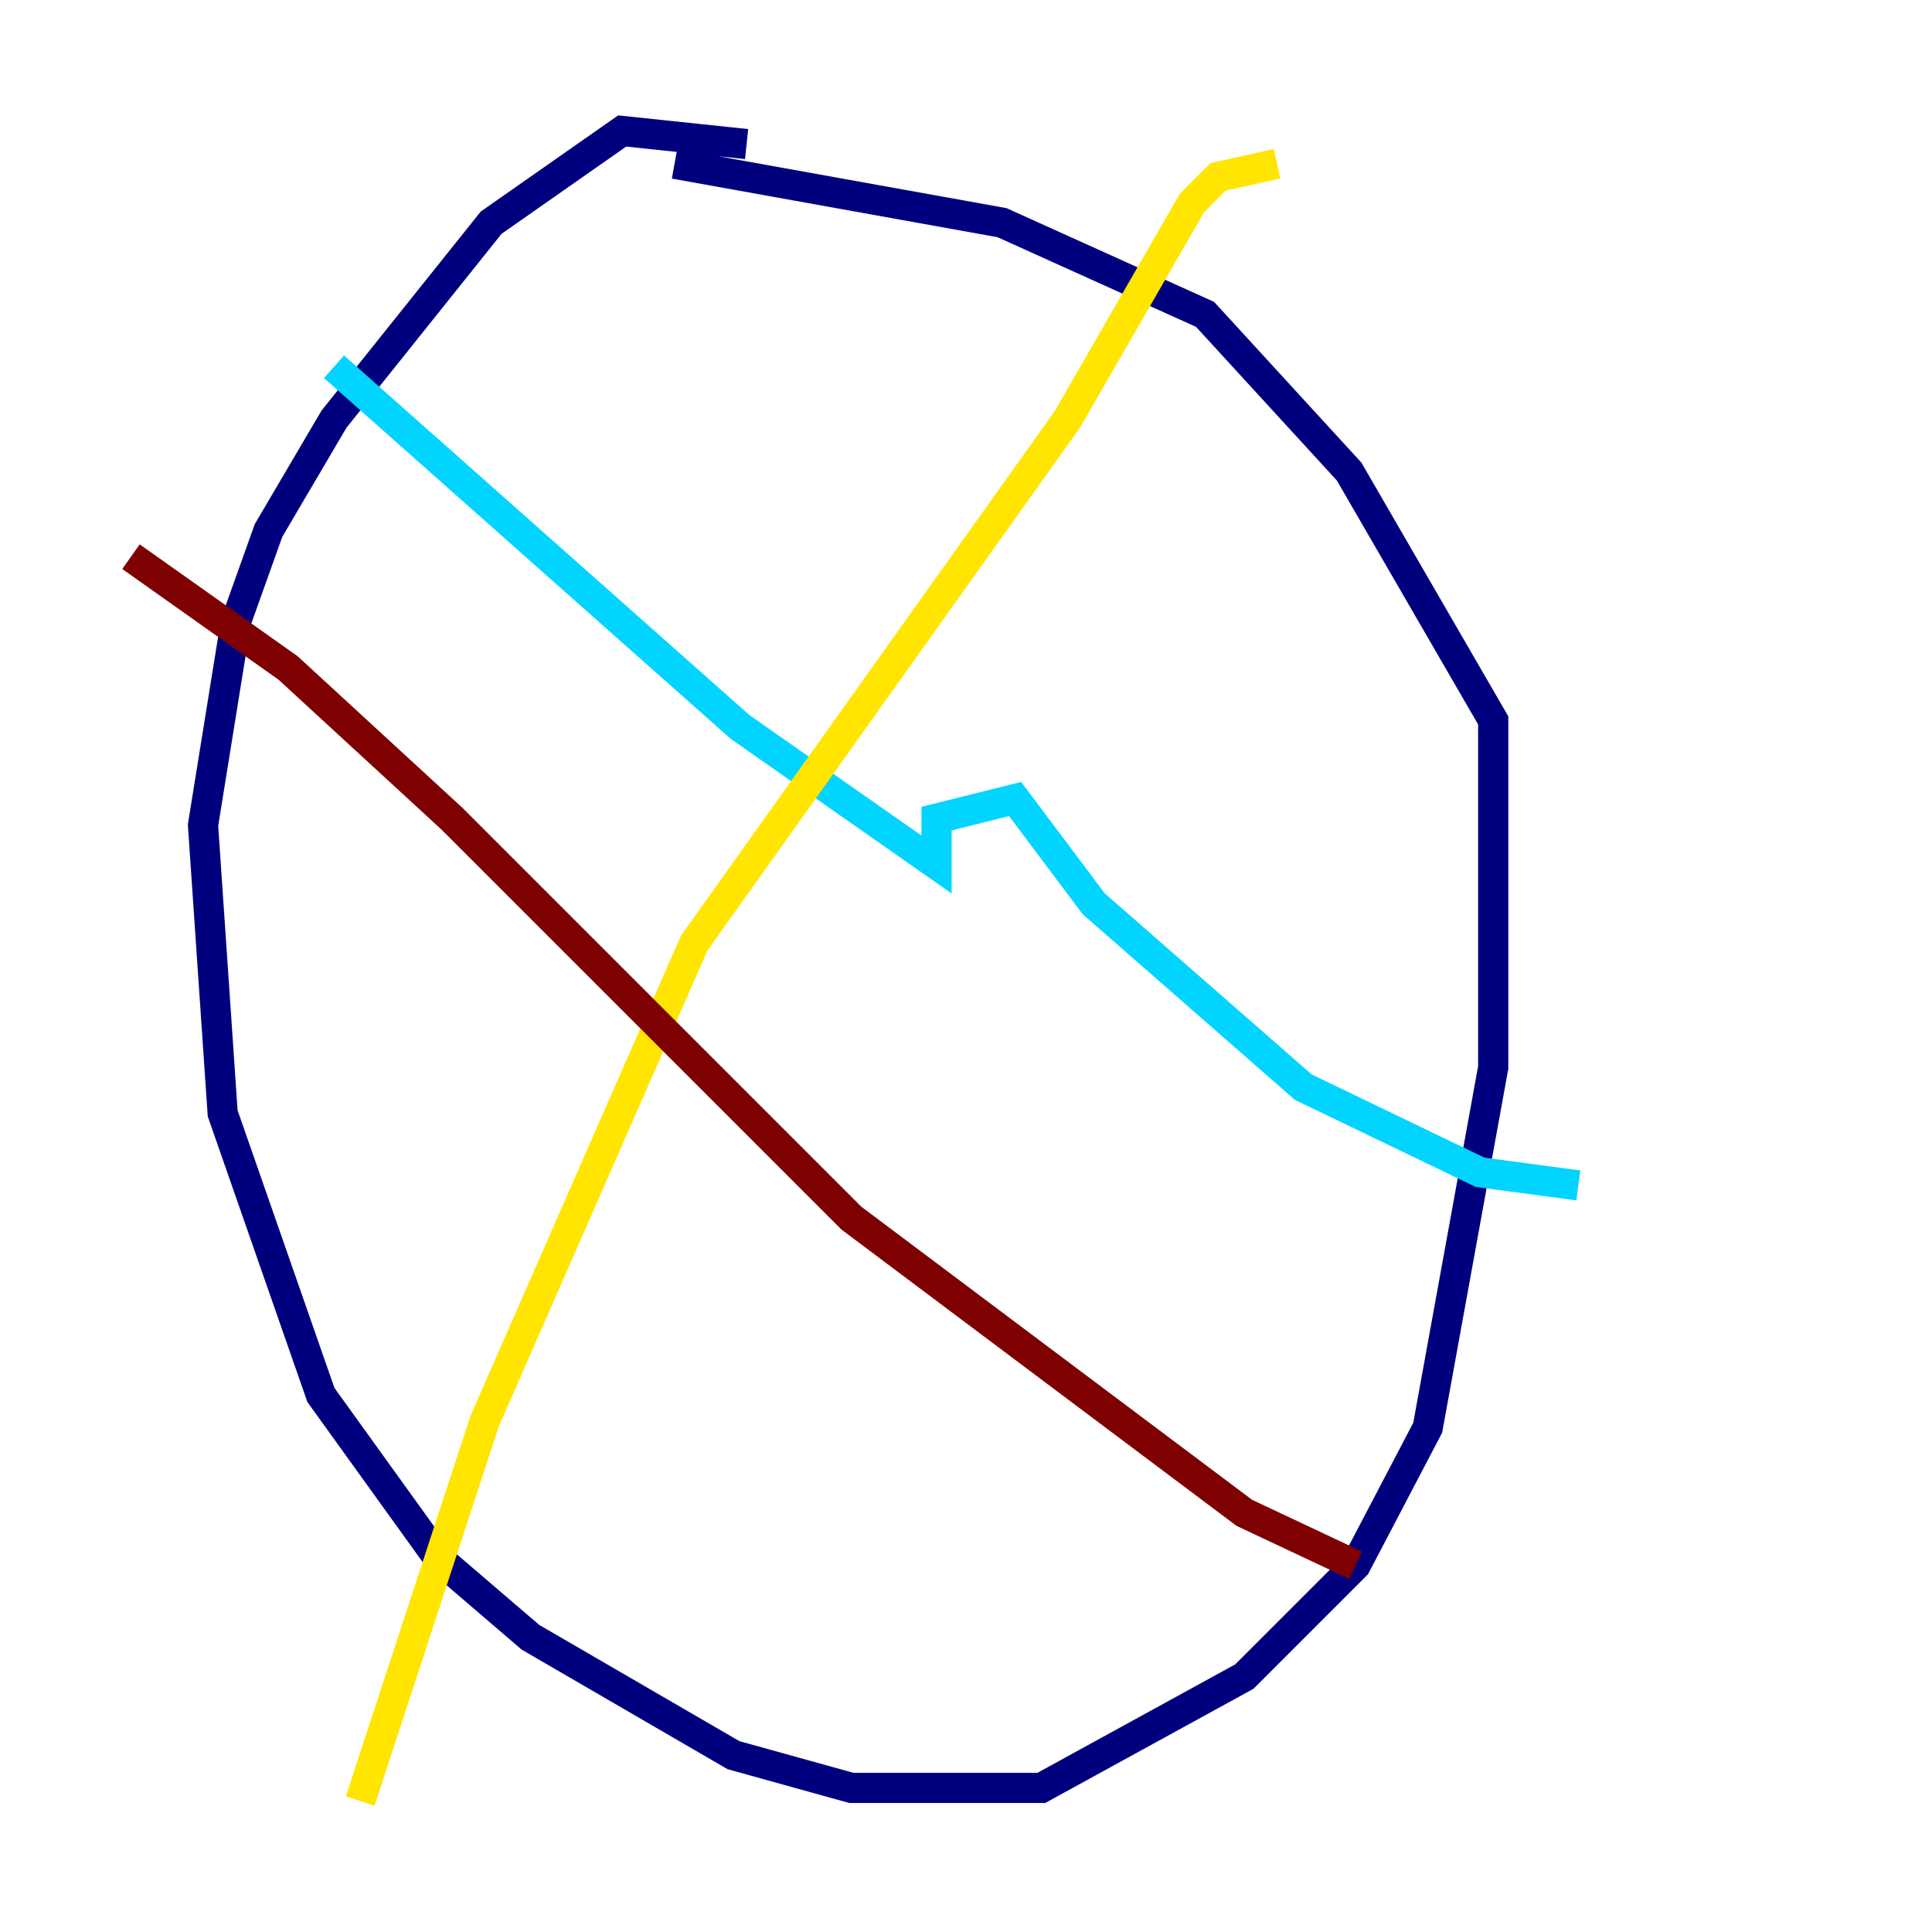 <?xml version="1.0" encoding="utf-8" ?>
<svg baseProfile="tiny" height="128" version="1.2" viewBox="0,0,128,128" width="128" xmlns="http://www.w3.org/2000/svg" xmlns:ev="http://www.w3.org/2001/xml-events" xmlns:xlink="http://www.w3.org/1999/xlink"><defs /><polyline fill="none" points="49.464,9.546 41.22,8.678 32.542,14.752 22.129,27.77 17.79,35.146 15.62,41.22 13.451,54.671 14.752,73.763 21.261,92.42 29.071,103.268 35.146,108.475 48.597,116.285 56.407,118.454 68.99,118.454 82.441,111.078 89.817,103.702 94.59,94.59 98.929,70.725 98.929,47.729 89.383,31.241 79.837,20.827 66.386,14.752 44.691,10.848" stroke="#00007f" stroke-width="2" /><polyline fill="none" points="22.129,24.298 49.031,48.163 62.047,57.275 62.047,54.237 67.254,52.936 72.461,59.878 86.346,72.027 98.061,77.668 104.57,78.536" stroke="#00d4ff" stroke-width="2" /><polyline fill="none" points="84.61,10.848 80.705,11.715 78.969,13.451 70.725,27.77 45.993,62.481 32.108,94.156 23.864,119.322" stroke="#ffe500" stroke-width="2" /><polyline fill="none" points="8.678,36.881 19.091,44.258 29.939,54.237 56.407,80.705 82.441,100.231 89.817,103.702" stroke="#7f0000" stroke-width="2" /></svg>